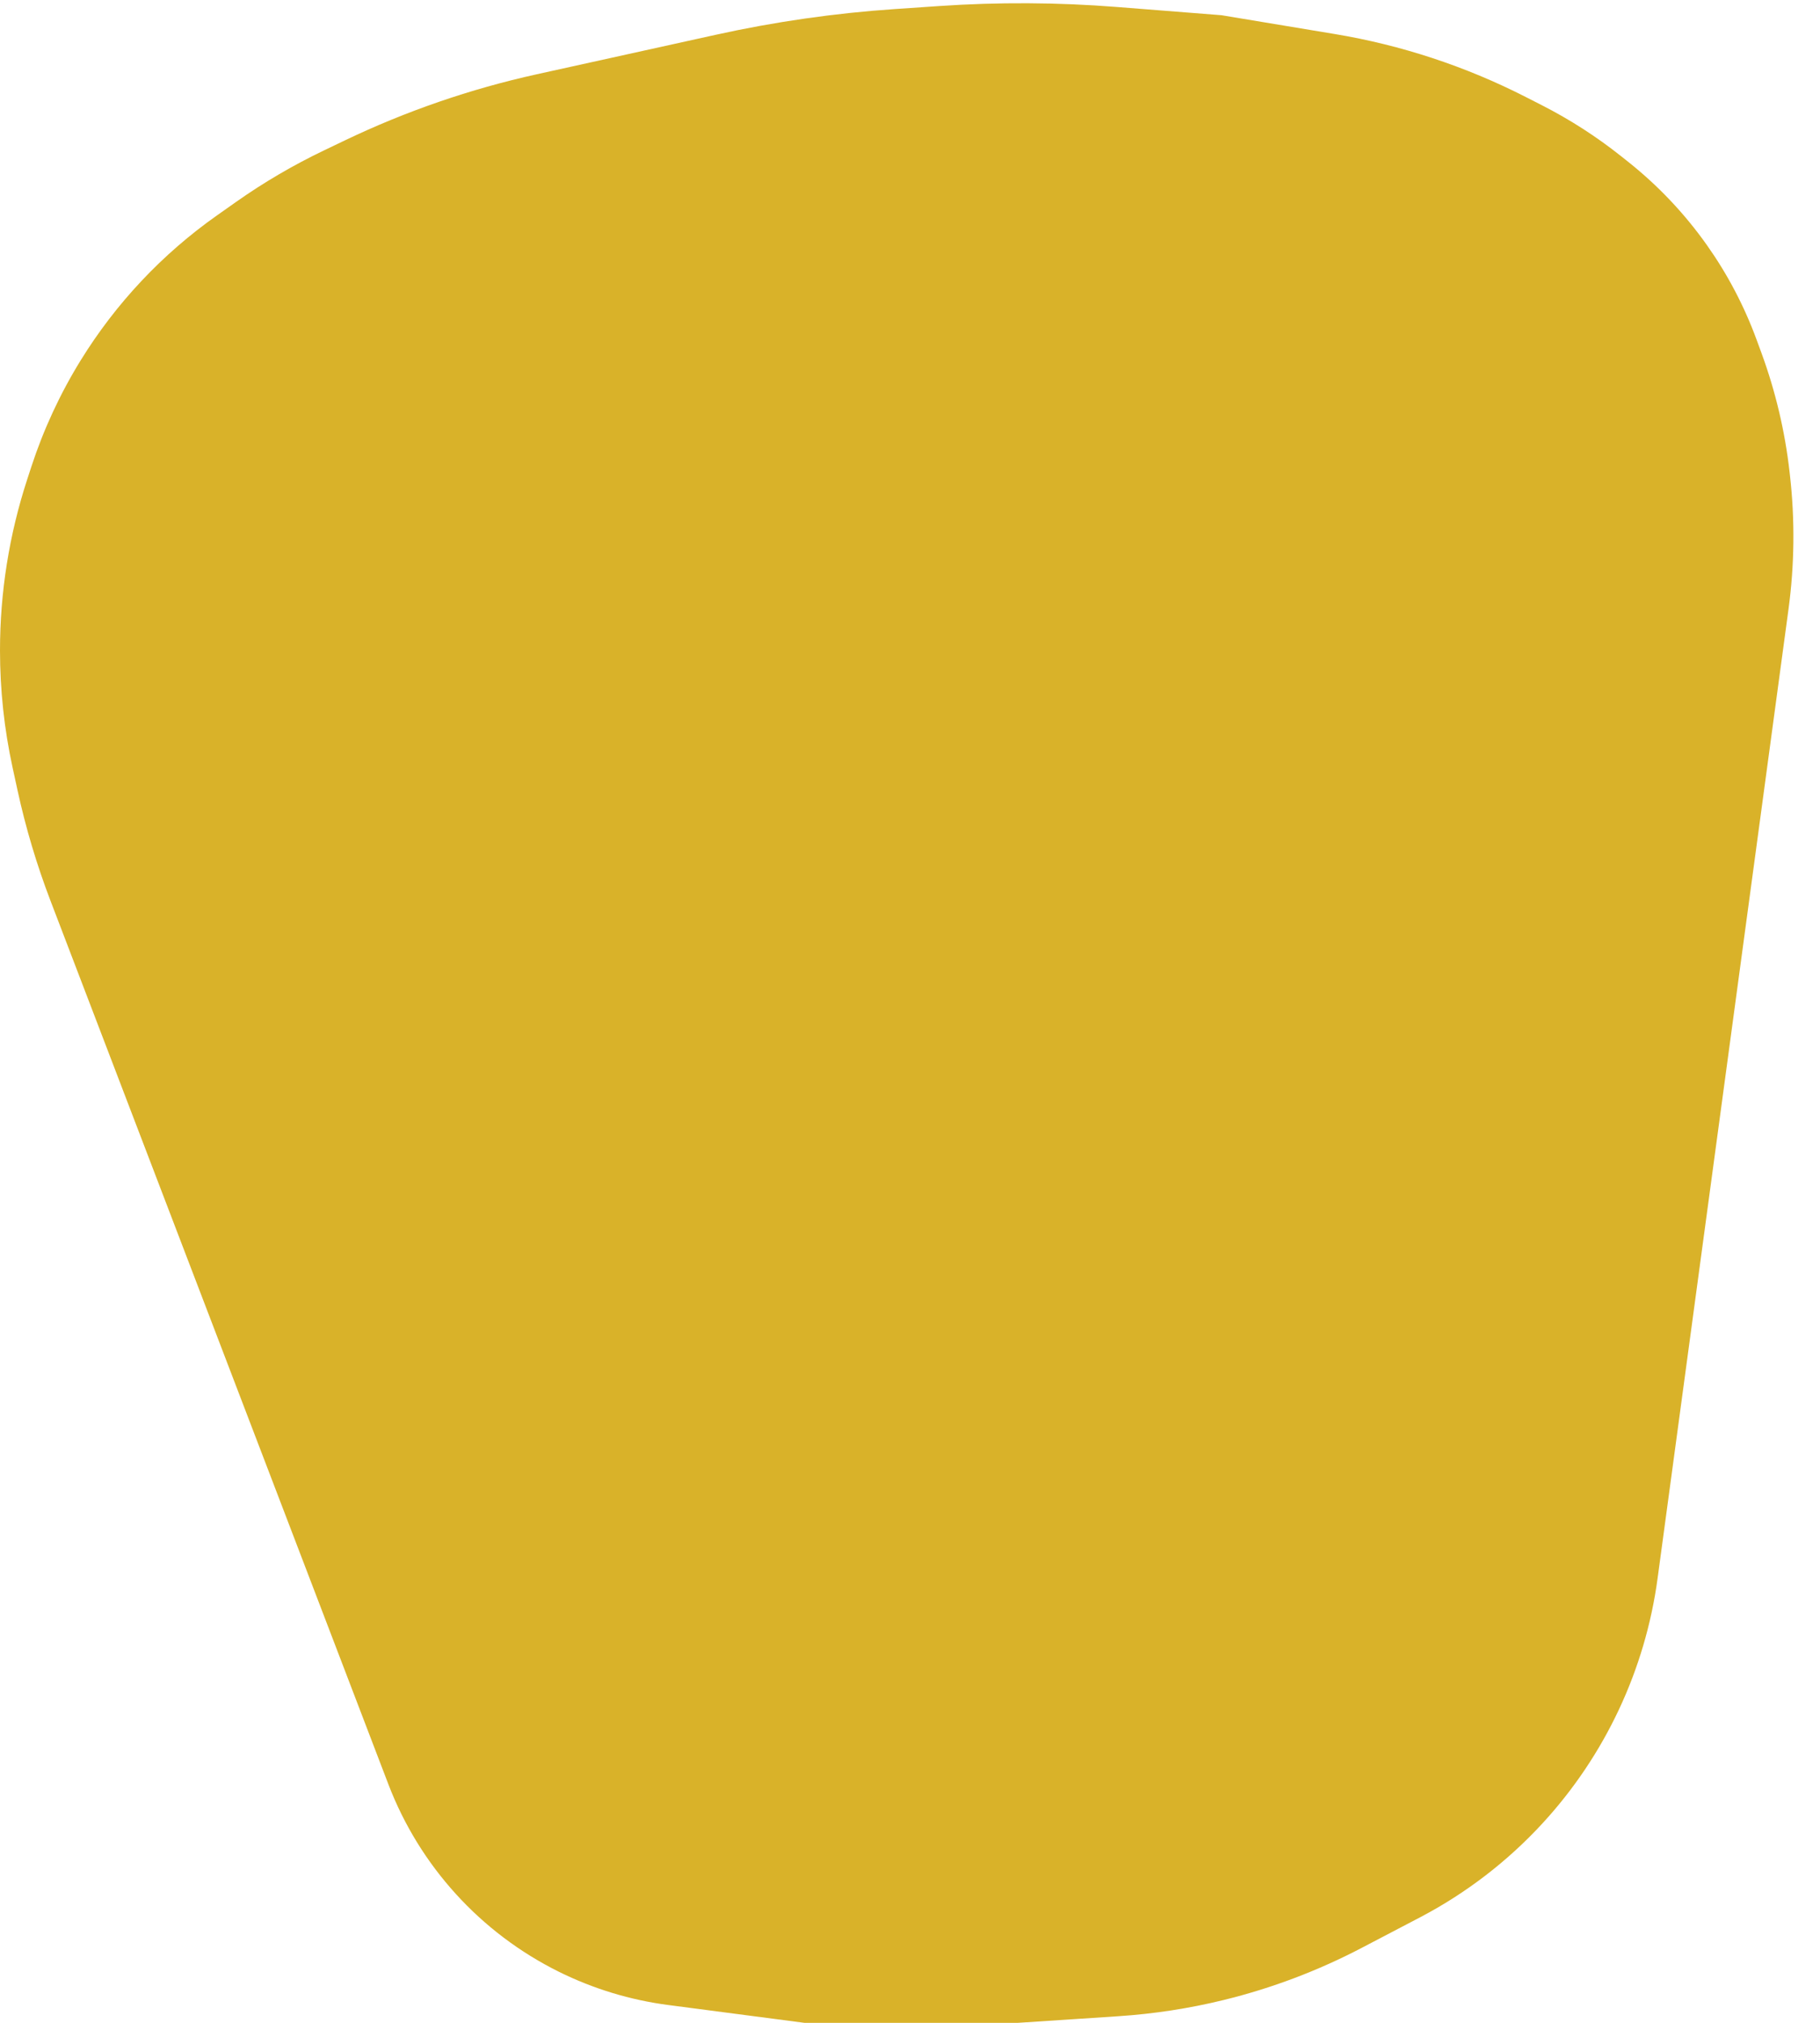 <svg width="72" height="80" viewBox="0 0 72 80" fill="none" xmlns="http://www.w3.org/2000/svg">
<path d="M1.996 35.62L15.364 70.564C16.6 73.795 19.008 76.442 22.107 77.979C23.468 78.653 24.93 79.098 26.436 79.295L31.823 80H34.77H40.27L44.249 79.738C45.653 79.645 47.047 79.431 48.414 79.096C50.312 78.631 52.146 77.938 53.876 77.032L56.175 75.829C57.999 74.874 59.644 73.611 61.037 72.094C63.503 69.409 65.087 66.033 65.575 62.421L67.968 44.712L70.754 24.093C70.991 22.34 71.011 20.565 70.812 18.807L70.796 18.664C70.614 17.054 70.239 15.472 69.681 13.951L69.488 13.426C69.001 12.1 68.341 10.845 67.525 9.692C66.646 8.45 65.595 7.339 64.404 6.394L64.118 6.167C63.151 5.399 62.11 4.73 61.01 4.168L60.353 3.833C57.979 2.622 55.433 1.783 52.804 1.346L48.324 0.602L44.169 0.275C41.835 0.092 39.49 0.08 37.154 0.239L35.404 0.358C33.02 0.52 30.652 0.86 28.319 1.375L21.224 2.94C18.608 3.518 16.066 4.393 13.649 5.55L12.822 5.946C11.61 6.526 10.448 7.206 9.349 7.979L8.595 8.511C6.423 10.039 4.585 11.992 3.191 14.252C2.376 15.573 1.721 16.986 1.239 18.461L1.077 18.958C0.363 21.143 0 23.427 0 25.725C0 27.284 0.167 28.838 0.499 30.362L0.692 31.249C1.016 32.737 1.452 34.198 1.996 35.62Z" fill="#D9B229"/>
</svg>
